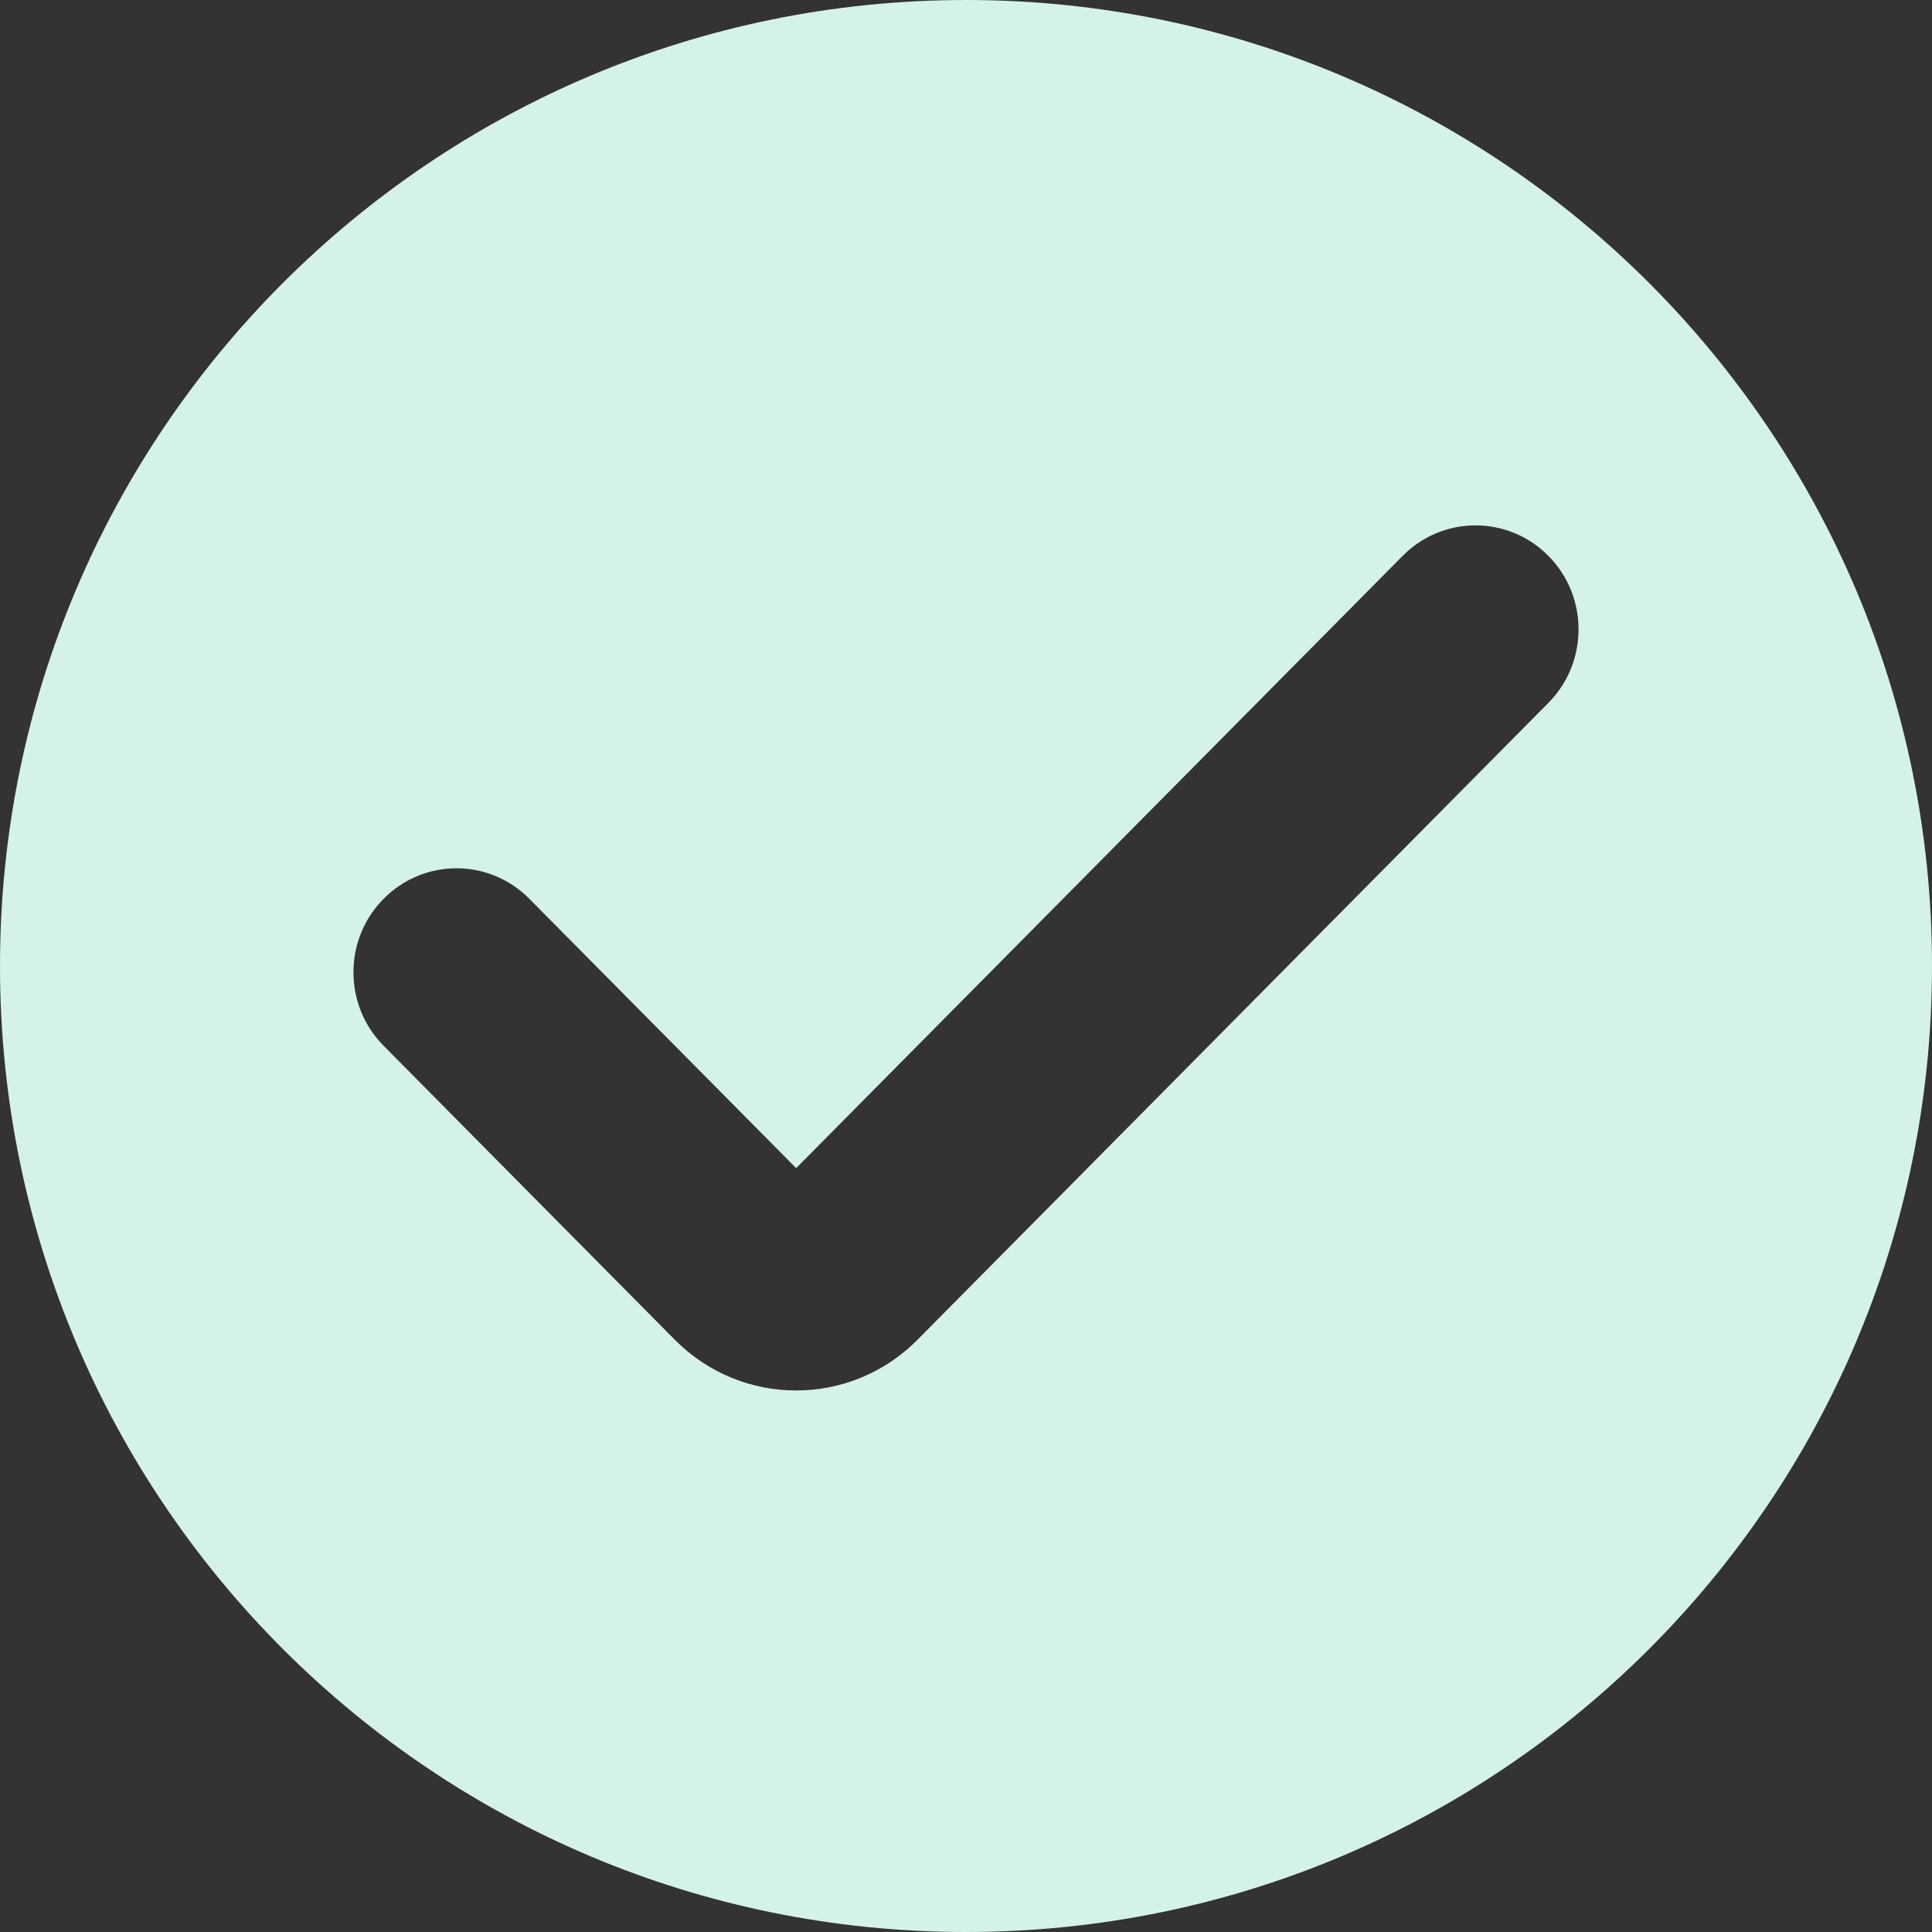 <svg width="56" height="56" viewBox="0 0 56 56" fill="none" xmlns="http://www.w3.org/2000/svg">
<rect x="0" y="0" width="56" height="56" fill="#333333" stroke="none"/>
<path fill-rule="evenodd" clip-rule="evenodd" d="M28 56C43.464 56 56 43.464 56 28C56 12.536 43.464 0 28 0C12.536 0 0 12.536 0 28C0 43.464 12.536 56 28 56ZM44.88 20.374C46.047 19.197 46.047 17.288 44.88 16.111C43.715 14.934 41.824 14.934 40.658 16.111L23.077 33.859L15.342 26.051C14.176 24.873 12.286 24.873 11.12 26.051C9.953 27.228 9.953 29.136 11.12 30.313L19.558 38.832C21.502 40.794 24.652 40.794 26.596 38.832L44.88 20.374Z" fill="#D5F2EA"/>
</svg>
